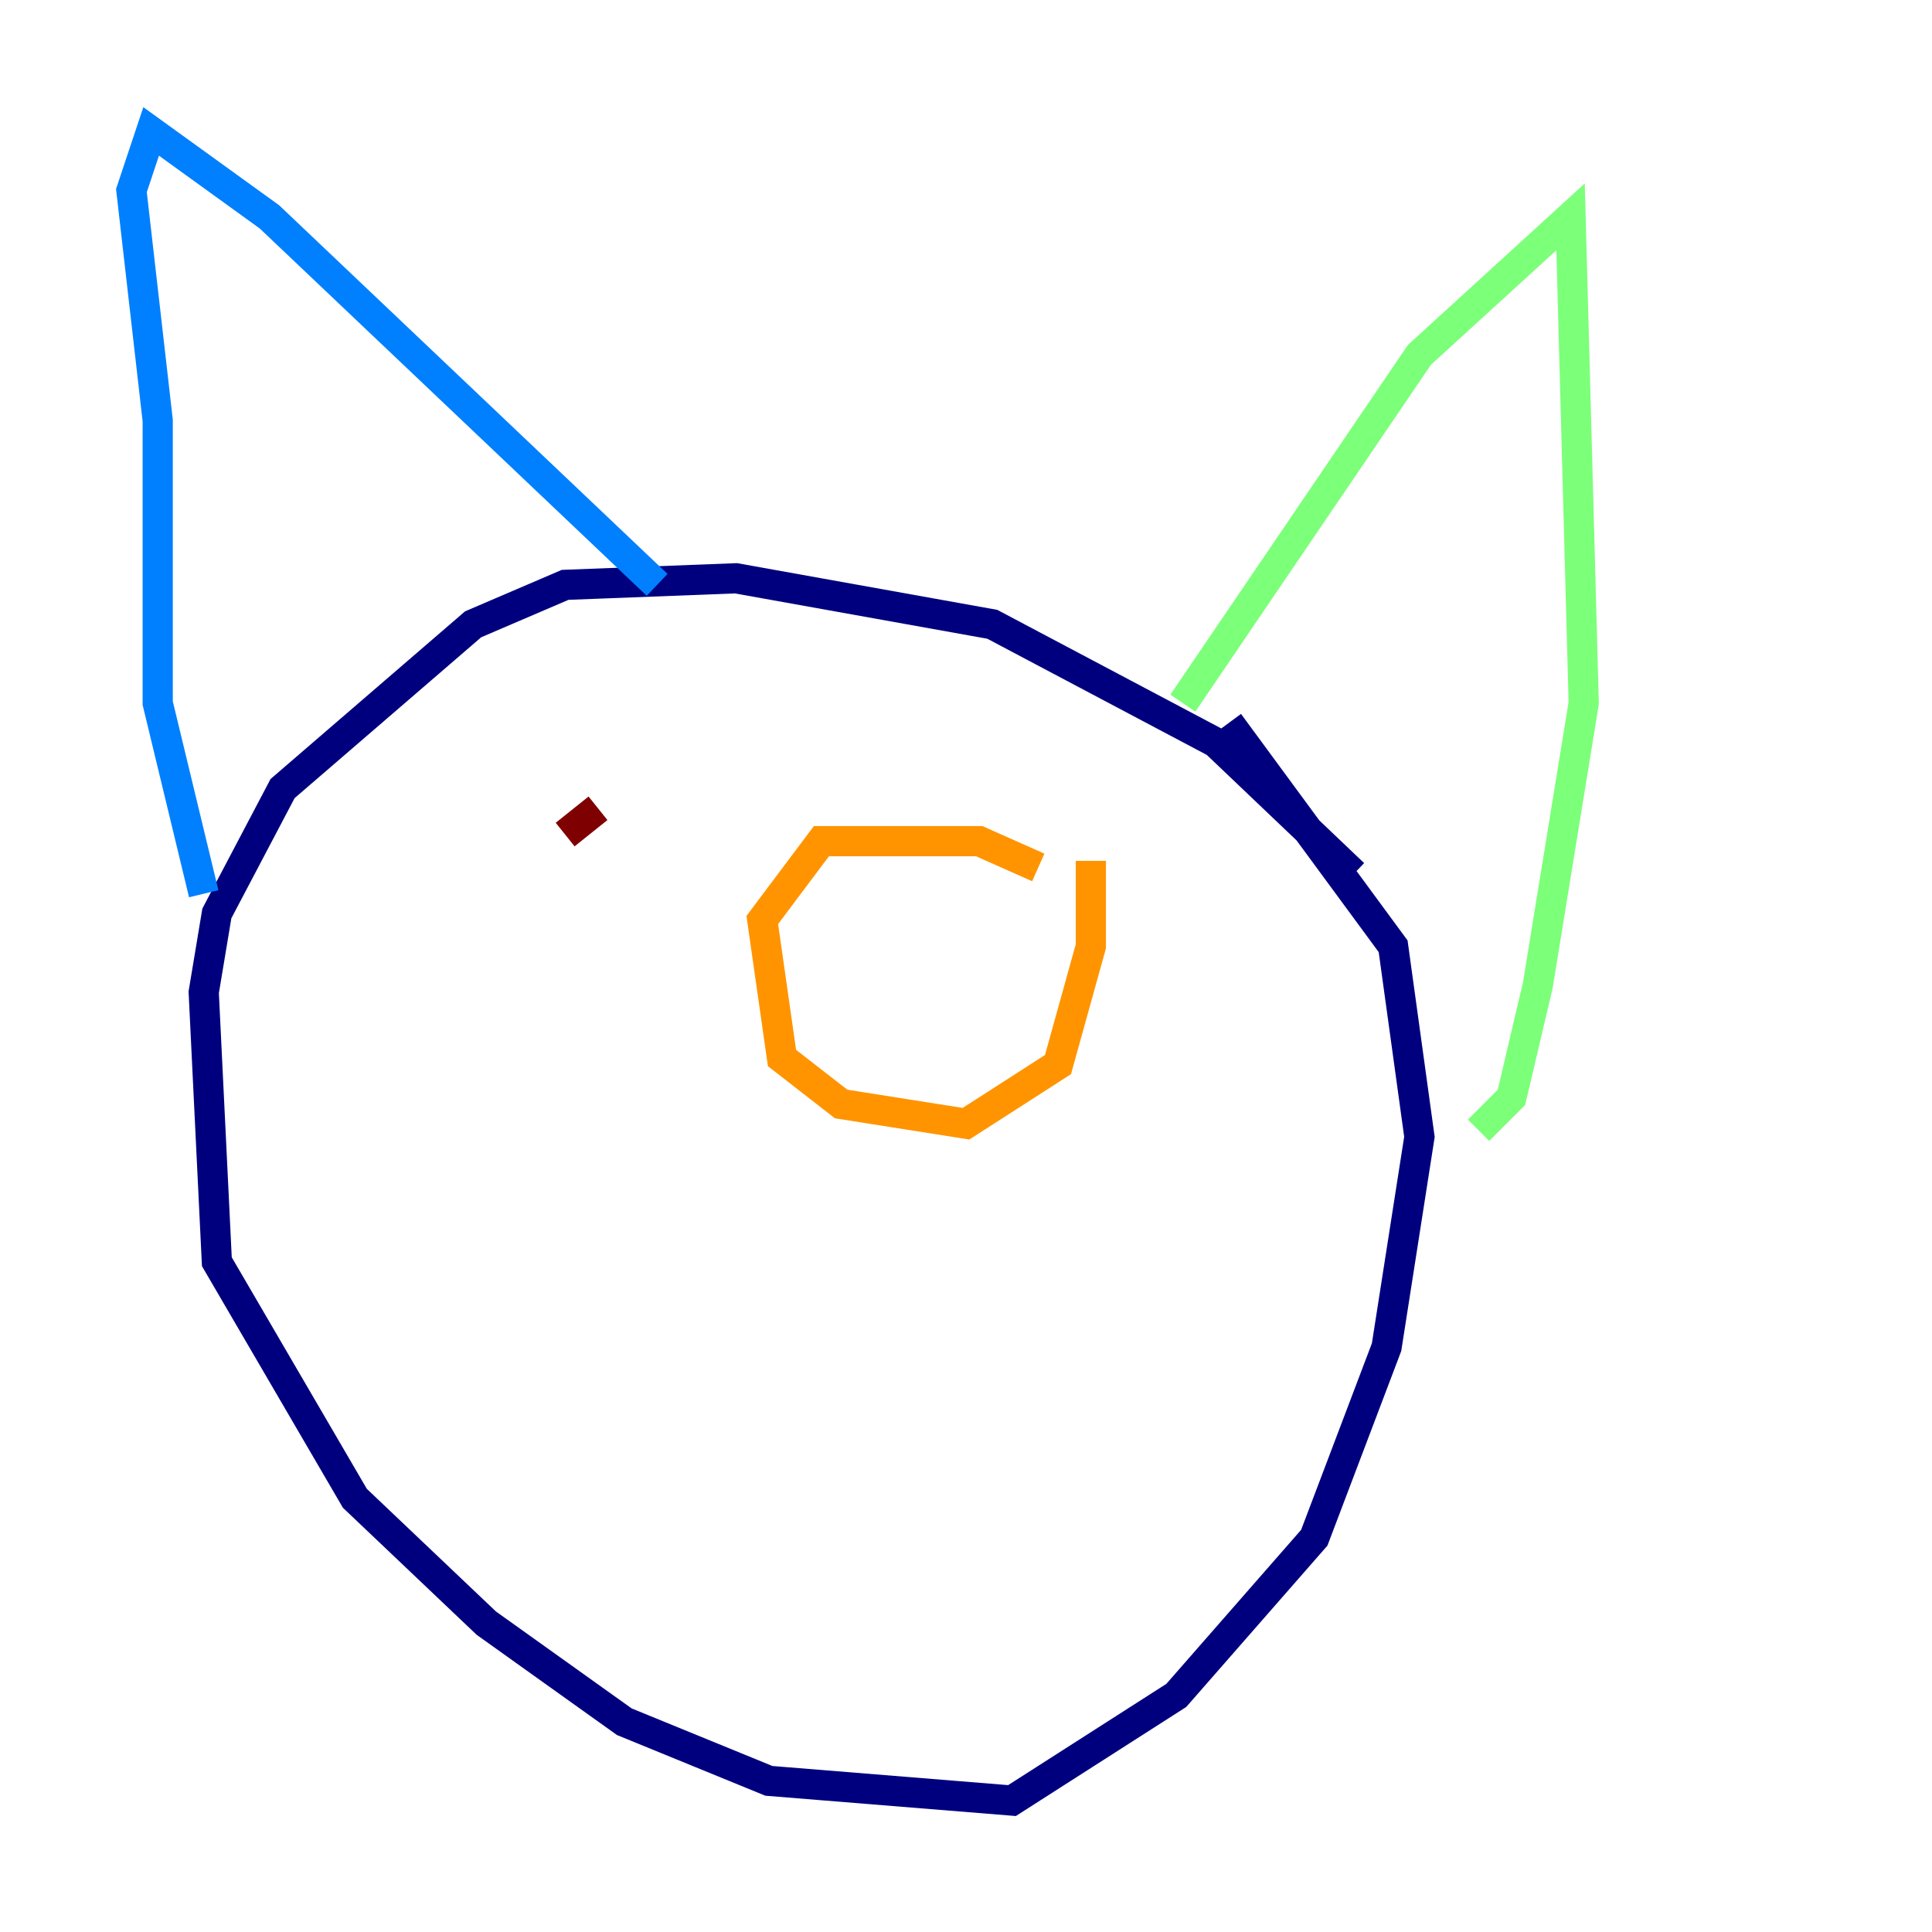 <?xml version="1.0" encoding="utf-8" ?>
<svg baseProfile="tiny" height="128" version="1.2" viewBox="0,0,128,128" width="128" xmlns="http://www.w3.org/2000/svg" xmlns:ev="http://www.w3.org/2001/xml-events" xmlns:xlink="http://www.w3.org/1999/xlink"><defs /><polyline fill="none" points="89.687,57.905 80.544,49.197 65.742,41.361 48.762,38.313 37.442,38.748 31.347,41.361 18.721,52.245 14.367,60.517 13.497,65.742 14.367,83.592 23.51,99.265 32.218,107.537 41.361,114.068 50.939,117.986 67.048,119.293 77.932,112.326 87.075,101.878 91.864,89.252 94.041,75.32 92.299,62.694 81.415,47.891" stroke="#00007f" stroke-width="2" /><polyline fill="none" points="43.537,38.748 17.85,14.367 10.014,8.707 8.707,12.626 10.449,27.864 10.449,46.585 13.497,59.211" stroke="#0080ff" stroke-width="2" /><polyline fill="none" points="78.367,46.585 94.041,23.51 104.054,14.367 104.925,46.585 101.878,65.306 100.136,72.707 97.959,74.884" stroke="#7cff79" stroke-width="2" /><polyline fill="none" points="68.789,57.469 64.871,55.728 54.422,55.728 50.503,60.952 51.809,70.095 55.728,73.143 64.0,74.449 70.095,70.531 72.272,62.694 72.272,57.034" stroke="#ff9400" stroke-width="2" /><polyline fill="none" points="37.442,55.292 39.619,53.551" stroke="#7f0000" stroke-width="2" /></svg>